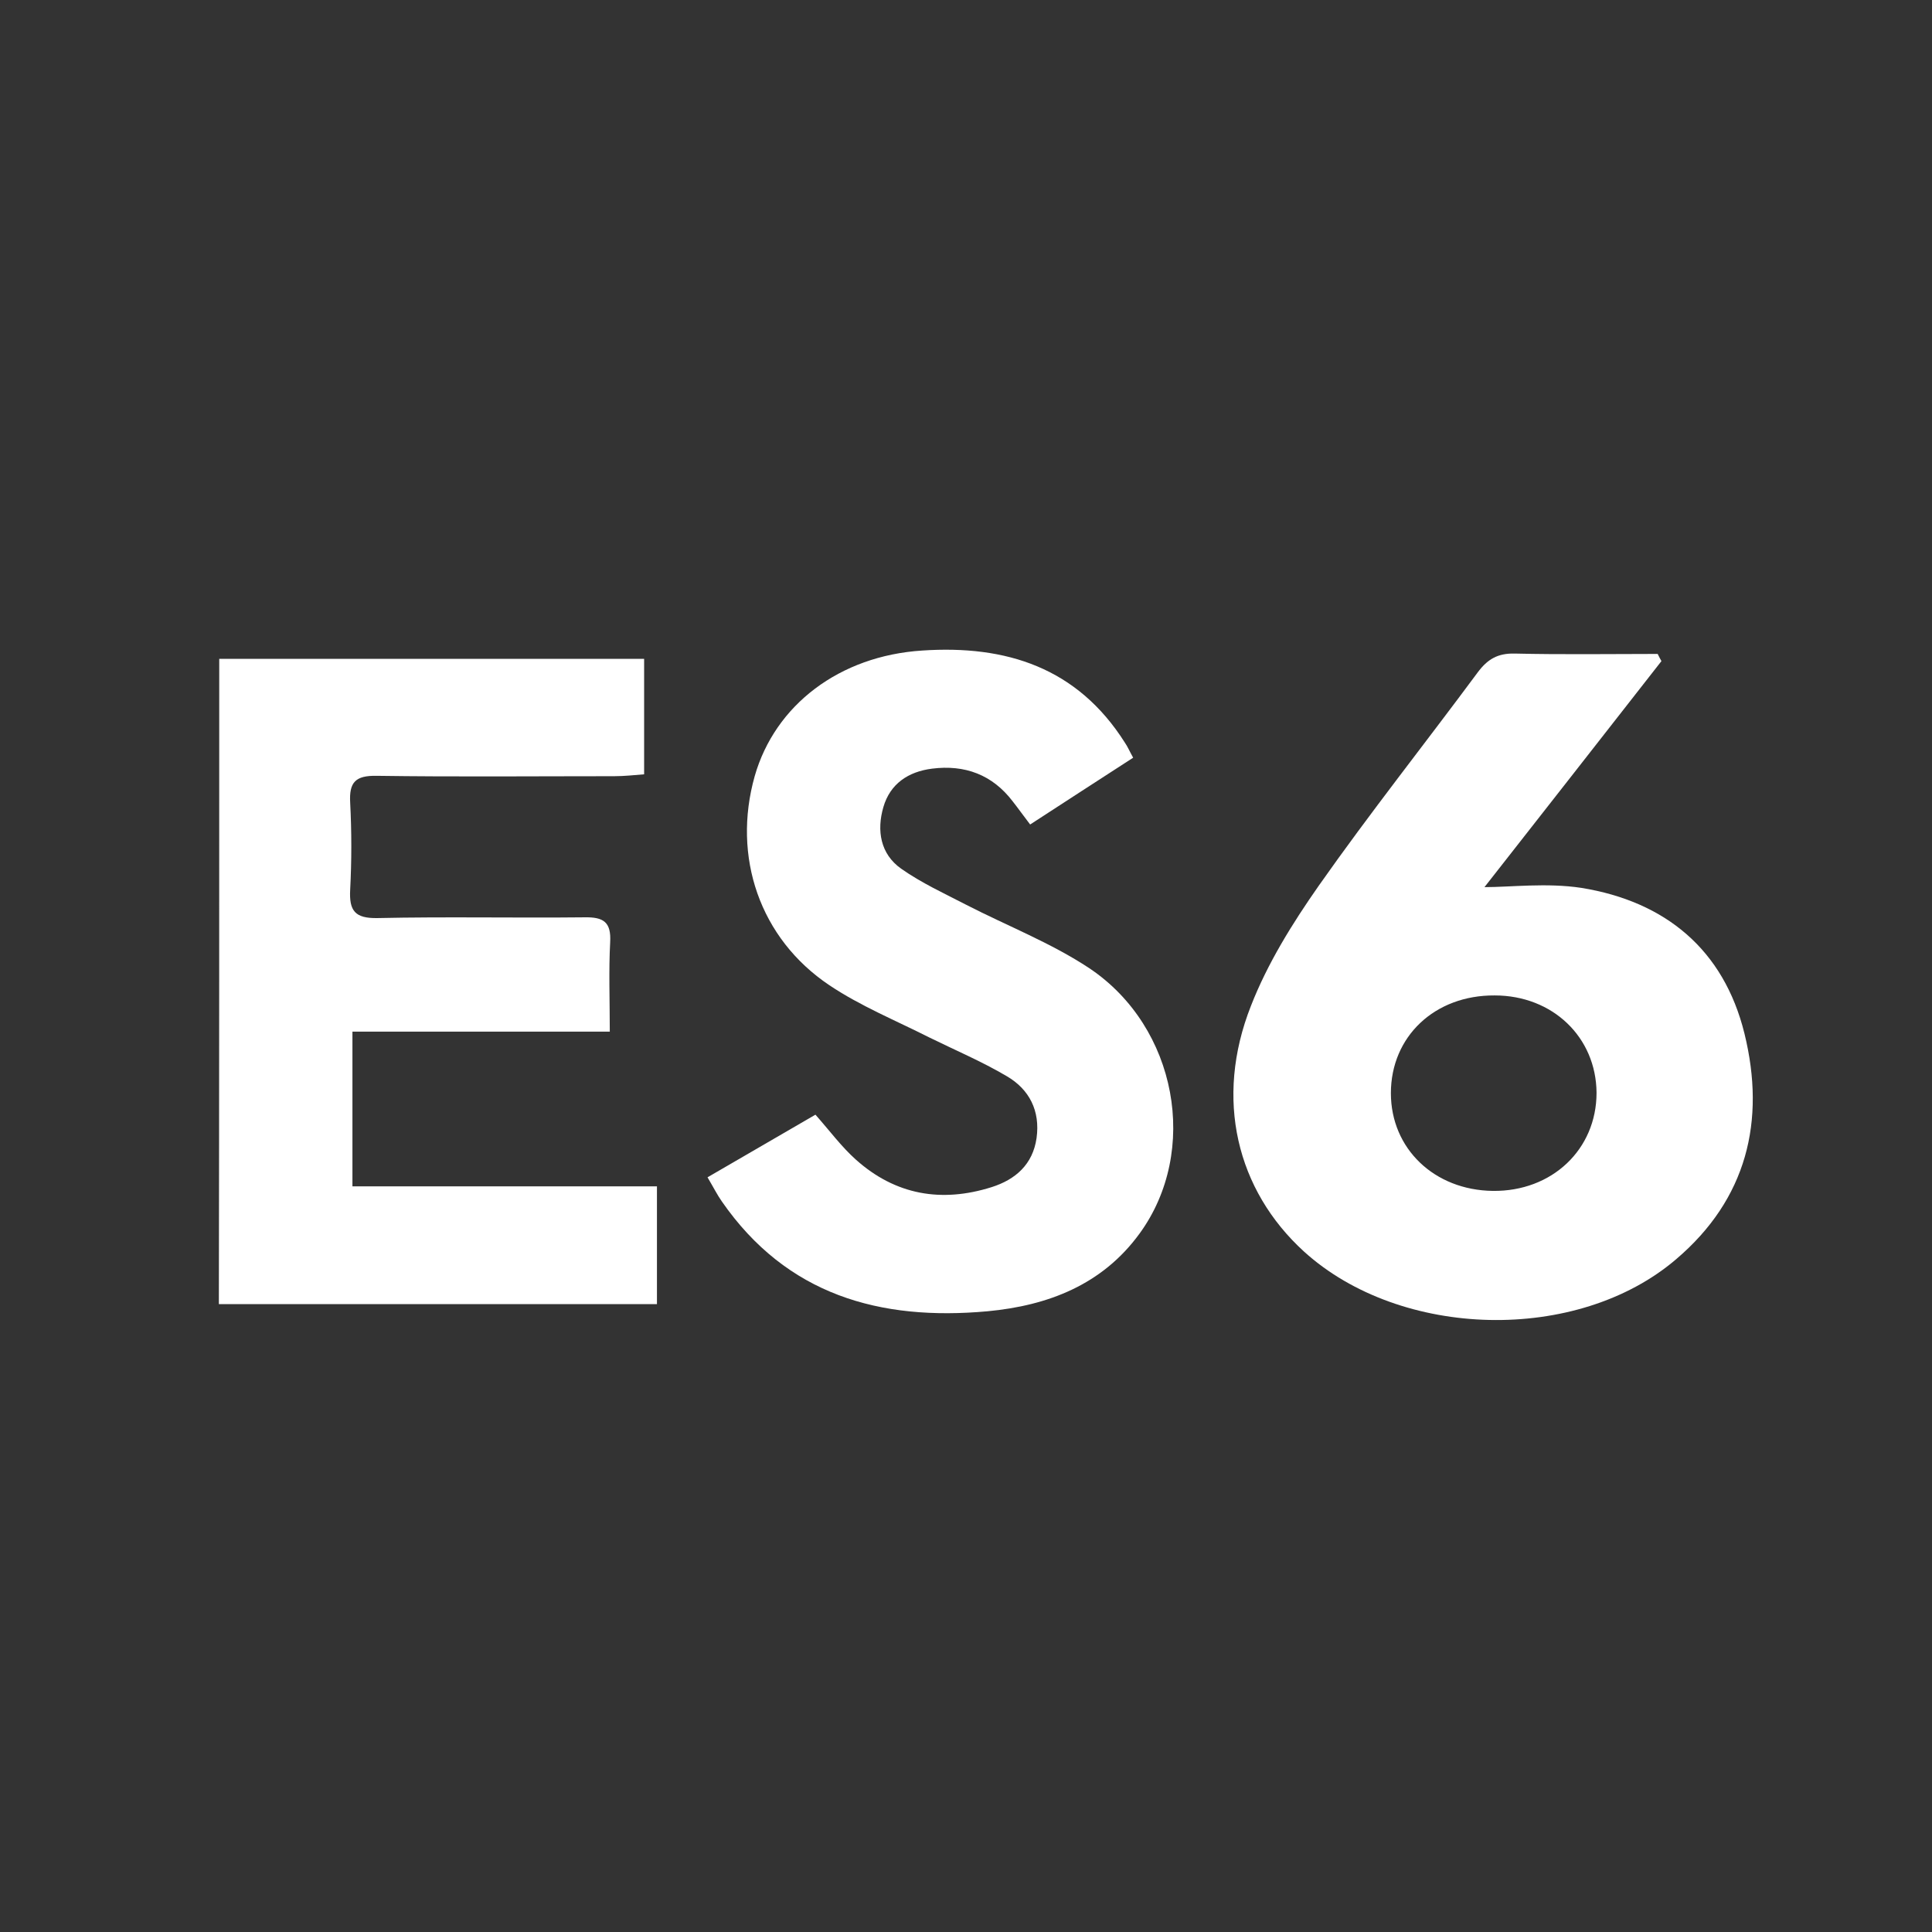 <?xml version="1.0" encoding="utf-8"?>
<!-- Generator: Adobe Illustrator 19.0.0, SVG Export Plug-In . SVG Version: 6.00 Build 0)  -->
<svg version="1.1" id="Layer_1" xmlns="http://www.w3.org/2000/svg" xmlns:xlink="http://www.w3.org/1999/xlink" x="0px" y="0px"
	 viewBox="-49 141 512 512" style="enable-background:new -49 141 512 512;" xml:space="preserve">
<rect x="-49" y="141" width="512" height="512" fill="#333333" stroke="none"/>
<style type="text/css">
	.st0{fill:#FFFFFF;}
</style>
<g>
	<path class="st0" d="M391.3,316.2c-16,20.5-32.1,41-46.9,59.9c7,0,16.5-1.2,25.7,0.2c22.2,3.6,37.7,16.3,43.2,38.6
		c5.7,23.2,0.6,43.9-18.1,59.8c-26.2,22.4-73,21.2-98.6-2c-17.9-16.3-23.8-40.5-14.1-65.1c4.4-11.3,11-21.9,18-31.9
		c13.5-19.2,28.1-37.6,42.1-56.5c2.6-3.5,5.3-5.1,9.8-5c12.6,0.3,25.3,0.1,37.9,0.1C390.7,315.1,391,315.7,391.3,316.2z
		 M347.1,404.8c-15.9-0.1-27.5,10.9-27.5,25.9c0,14.7,11.5,25.7,27,25.9c15.7,0.2,27.5-11,27.5-26
		C374,415.9,362.5,404.8,347.1,404.8z"/>
	<path class="st0" d="M9.1,315.6c37.4,0,74.7,0,112.6,0c0,10.2,0,20,0,30.6c-2.6,0.2-5.2,0.5-7.9,0.5c-21,0-42,0.2-63-0.1
		c-5.6-0.1-7.3,1.7-7,7.1c0.4,7.7,0.4,15.4,0,23.1c-0.3,5.6,1.3,7.6,7.2,7.5c18.3-0.4,36.6,0,54.9-0.2c5.1-0.1,7.1,1.3,6.8,6.6
		c-0.4,7.6-0.1,15.3-0.1,23.7c-23,0-45.3,0-68.2,0c0,13.9,0,27.1,0,41c26.8,0,53.5,0,80.7,0c0,10.8,0,20.8,0,31.2
		c-38.8,0-77.2,0-116.1,0C9.1,429.7,9.1,372.9,9.1,315.6z"/>
	<path class="st0" d="M138.5,453c10-5.8,19.3-11.2,28.6-16.6c3.8,4.3,6.9,8.5,10.7,11.9c10.5,9.4,22.7,11.5,36,7.3
		c6.3-2,10.9-6,11.9-13c1-7.2-1.9-12.9-7.9-16.4c-6.6-3.9-13.7-6.9-20.6-10.3c-8.9-4.5-18.2-8.3-26.4-13.8
		C152.3,389.7,145,368,151,346.7c5.4-18.9,22.5-31.9,44.4-33.3c22.2-1.5,41.1,4.5,53.7,24.4c0.7,1,1.2,2.2,2.2,4
		c-9.1,5.9-18.1,11.7-27.3,17.7c-1.7-2.2-3.1-4.2-4.6-6.1c-5.4-7.1-12.7-9.8-21.4-8.7c-6.3,0.8-11.1,4-12.9,10.2
		c-1.8,6.2-0.8,12.4,4.7,16.3c5.4,3.8,11.5,6.6,17.3,9.6c10.9,5.6,22.5,10.1,32.6,16.8c23.3,15.6,29.2,48.5,13.3,70.3
		c-9.9,13.6-24.3,19.1-40.3,20.6c-28.5,2.6-53.2-4.3-70.4-29.1C141.1,457.7,140.1,455.7,138.5,453z"/>
</g>
</svg>
